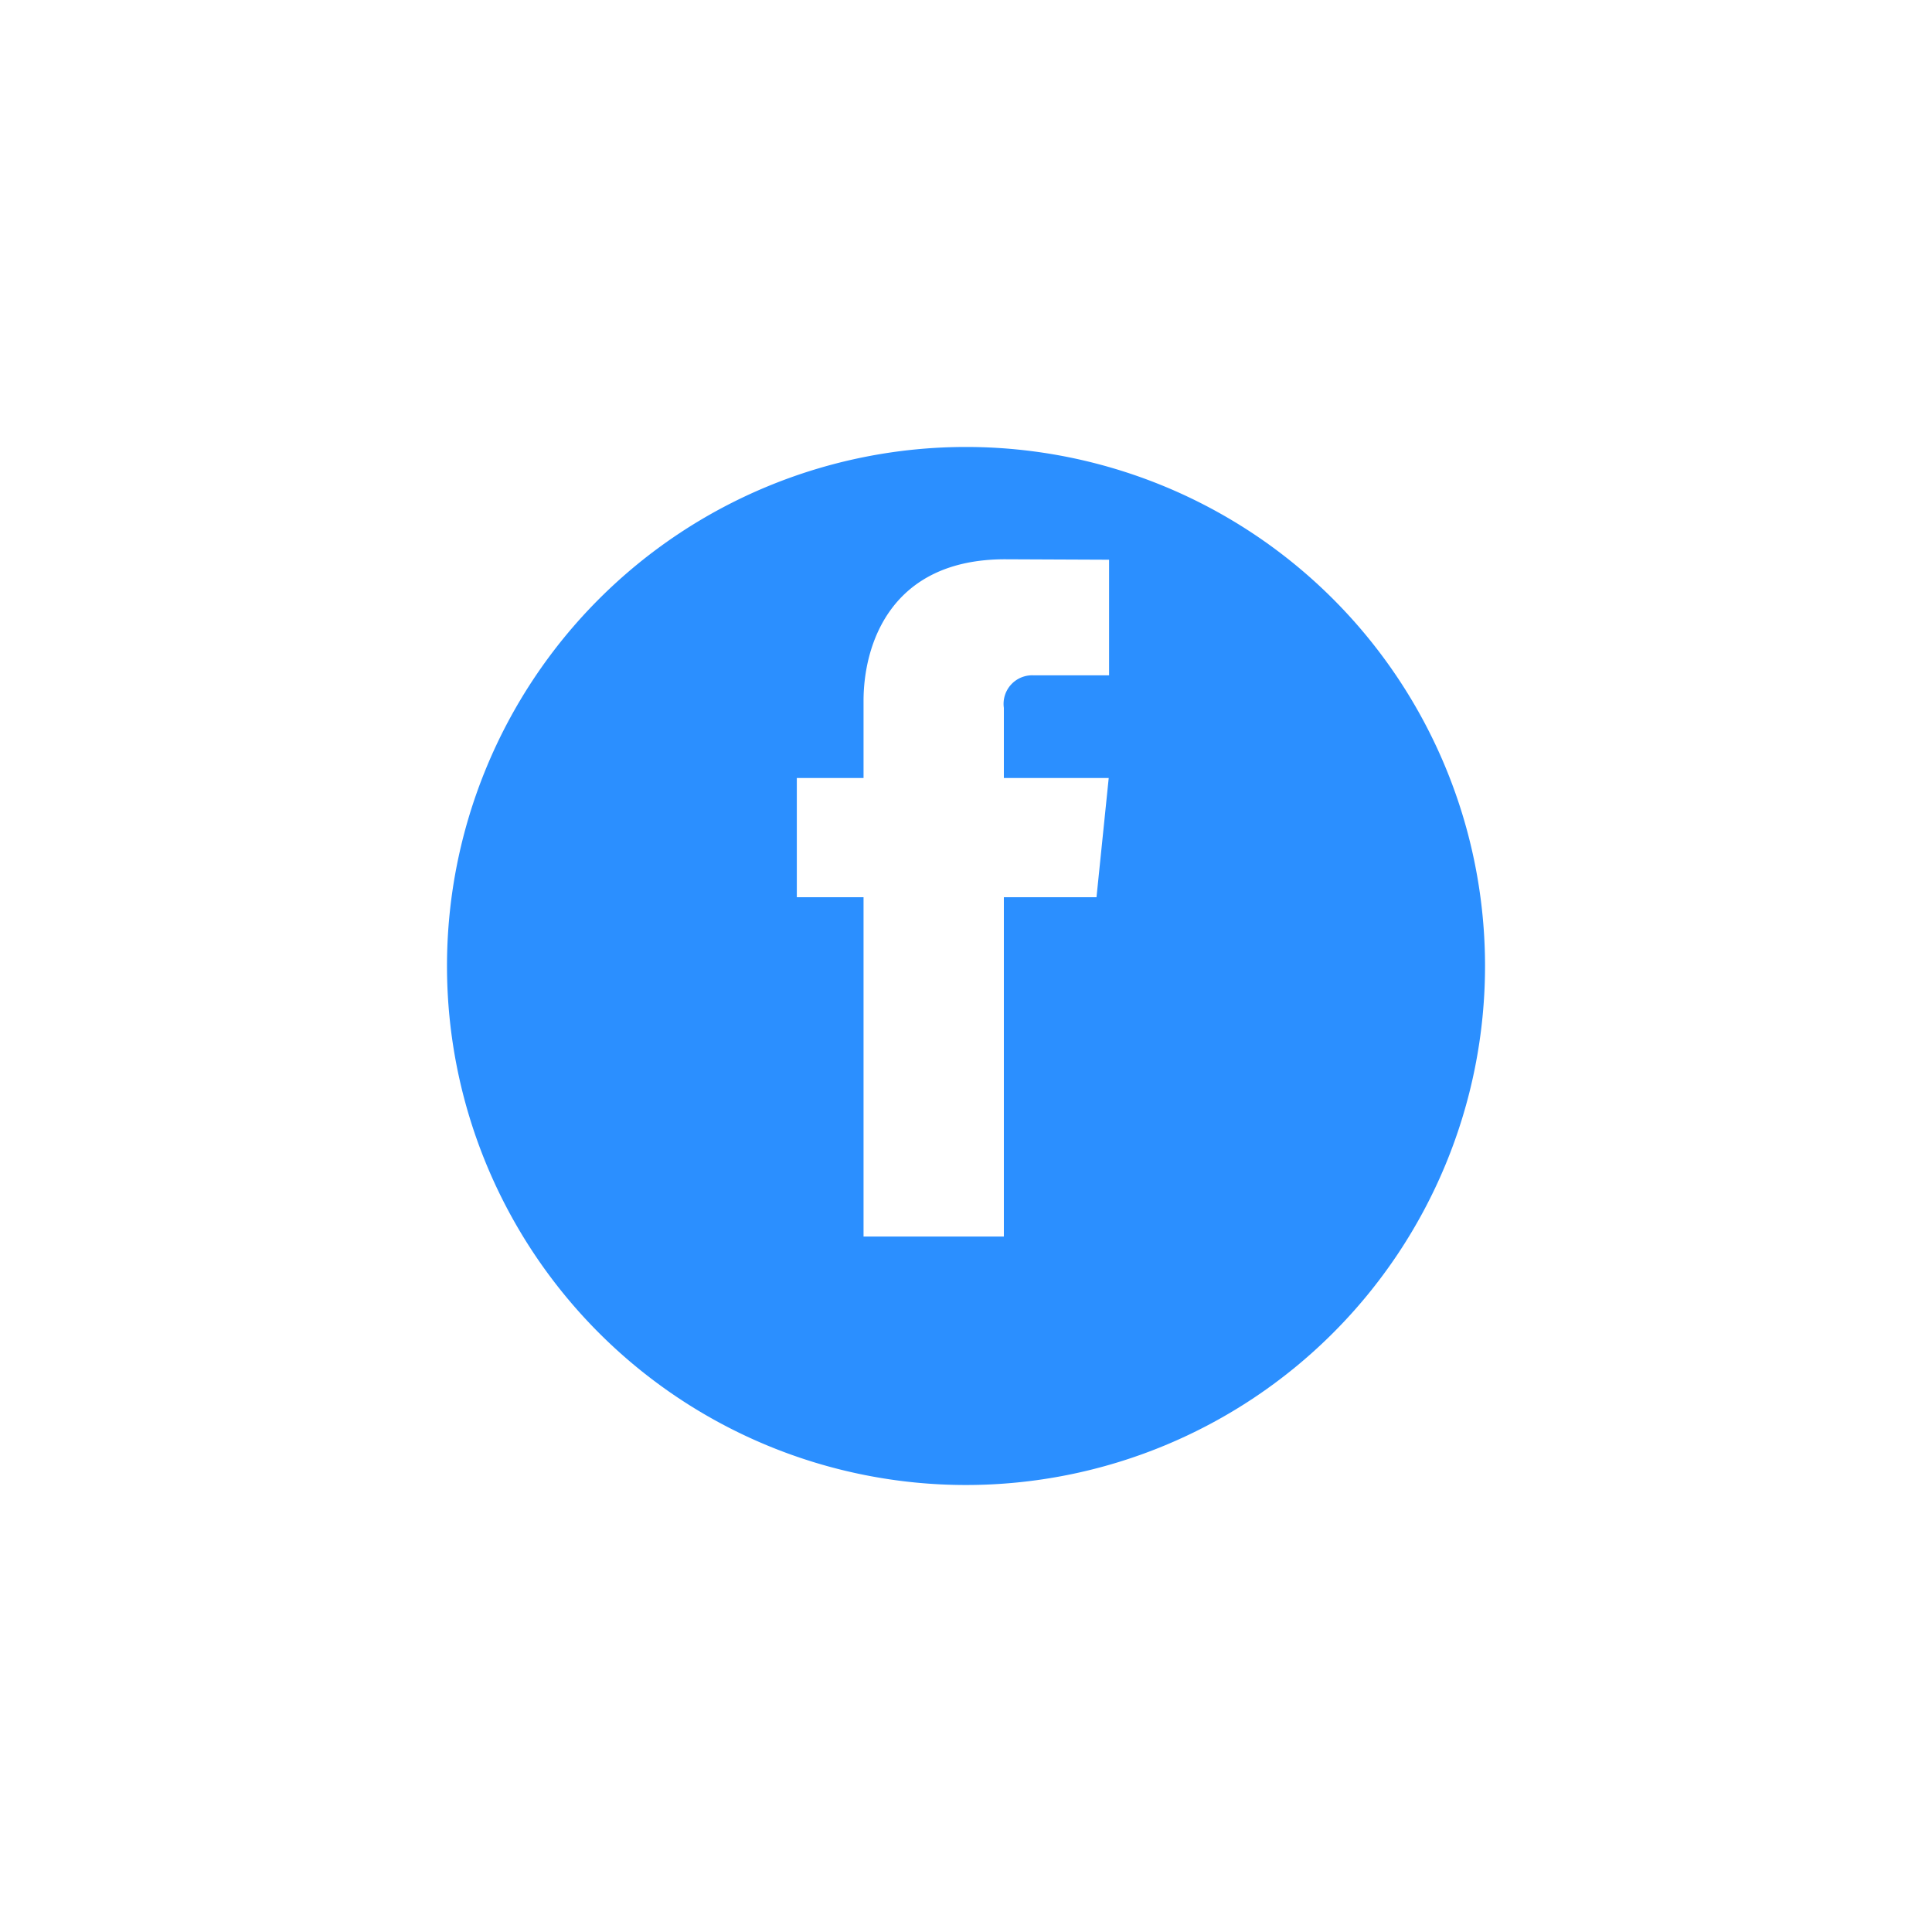 <svg xmlns="http://www.w3.org/2000/svg" width="64.837" height="64.837" viewBox="0 0 64.837 64.837">
    <defs>
        <filter id="vbht5jn1ua" width="64.837" height="64.837" x="0" y="0" filterUnits="userSpaceOnUse">
            <feOffset dy="3"/>
            <feGaussianBlur result="blur" stdDeviation="5"/>
            <feFlood flood-opacity=".302"/>
            <feComposite in2="blur" operator="in"/>
            <feComposite in="SourceGraphic"/>
        </filter>
    </defs>
    <g>
        <g>
            <g filter="url(#vbht5jn1ua)" transform="translate(15 12) translate(-15 -12)">
                <path fill="#2b8fff" d="M17.418 0a17.418 17.418 0 0 1 17.419 17.418A17.418 17.418 0 1 1 17.418 0z" transform="translate(15 12)"/>
            </g>
            <path fill="#fff" d="M87.295 685.246h-3.109v11.387h-4.709v-11.387h-2.239v-4h2.239v-2.589c0-1.852.88-4.752 4.752-4.752l3.488.015v3.88h-2.531a.959.959 0 0 0-1 1.091v2.355h3.519z" transform="translate(15 12) translate(-65.497 -667.136)"/>
        </g>
    </g>
</svg>
